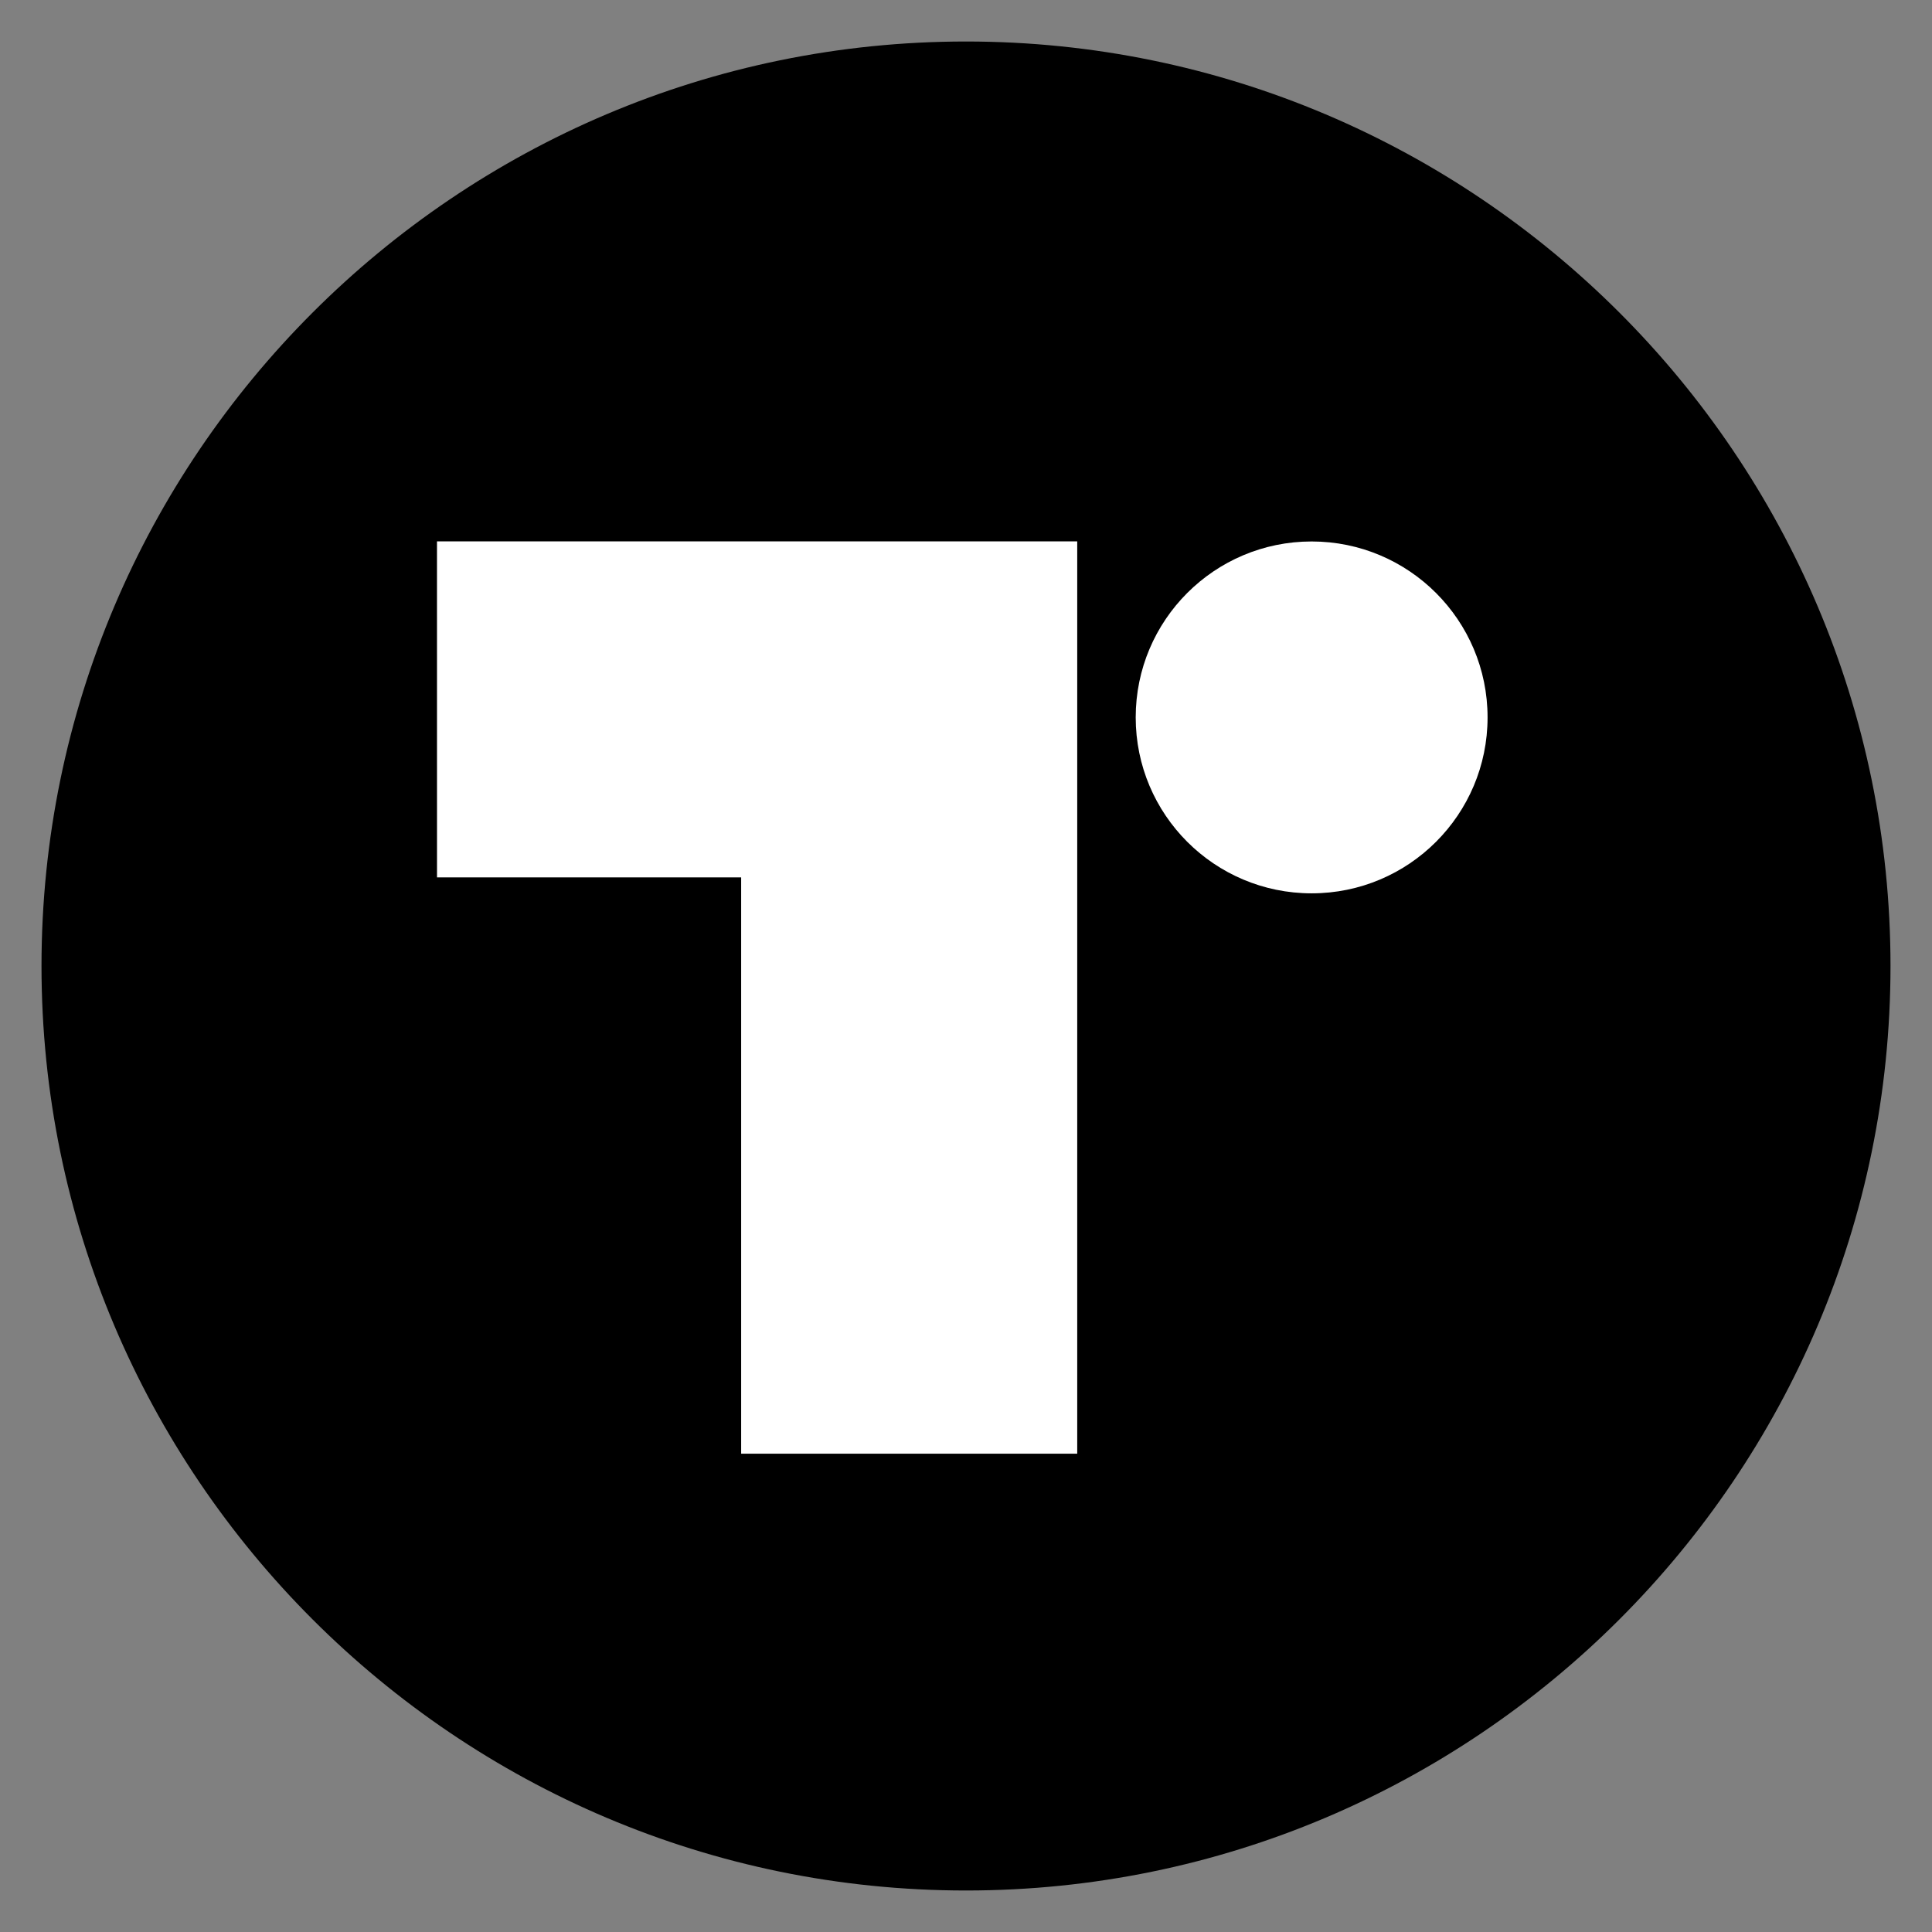 <svg xmlns="http://www.w3.org/2000/svg" width="256" height="256" viewBox="0 0 67.733 67.733"><rect x="0" y="0" width="67.733" height="67.733" fill="#808080" stroke="none"/><g style="fill:#000;fill-opacity:1"><path d="M1.455 263.133c0 17.872 14.54 32.412 32.412 32.412 17.871 0 32.411-14.54 32.411-32.412 0-17.871-14.54-32.411-32.411-32.411s-32.412 14.54-32.412 32.411" class="cls-1" style="fill:#000;fill-opacity:1;stroke-width:.132" transform="translate(0 -229.267)"/></g><circle cx="45.984" cy="25.151" r="6.168" style="opacity:1;fill:#fff;fill-opacity:1;fill-rule:nonzero;stroke:none;stroke-width:0;stroke-linecap:square;stroke-linejoin:miter;stroke-miterlimit:4;stroke-dasharray:none;stroke-dashoffset:0;stroke-opacity:1;paint-order:stroke fill markers"/><path d="M15.32 18.98h22.446v31.985H25.984V30.76H15.321Z" style="fill:#fff;stroke:none;stroke-width:.265px;stroke-linecap:butt;stroke-linejoin:miter;stroke-opacity:1;fill-opacity:1"/></svg>